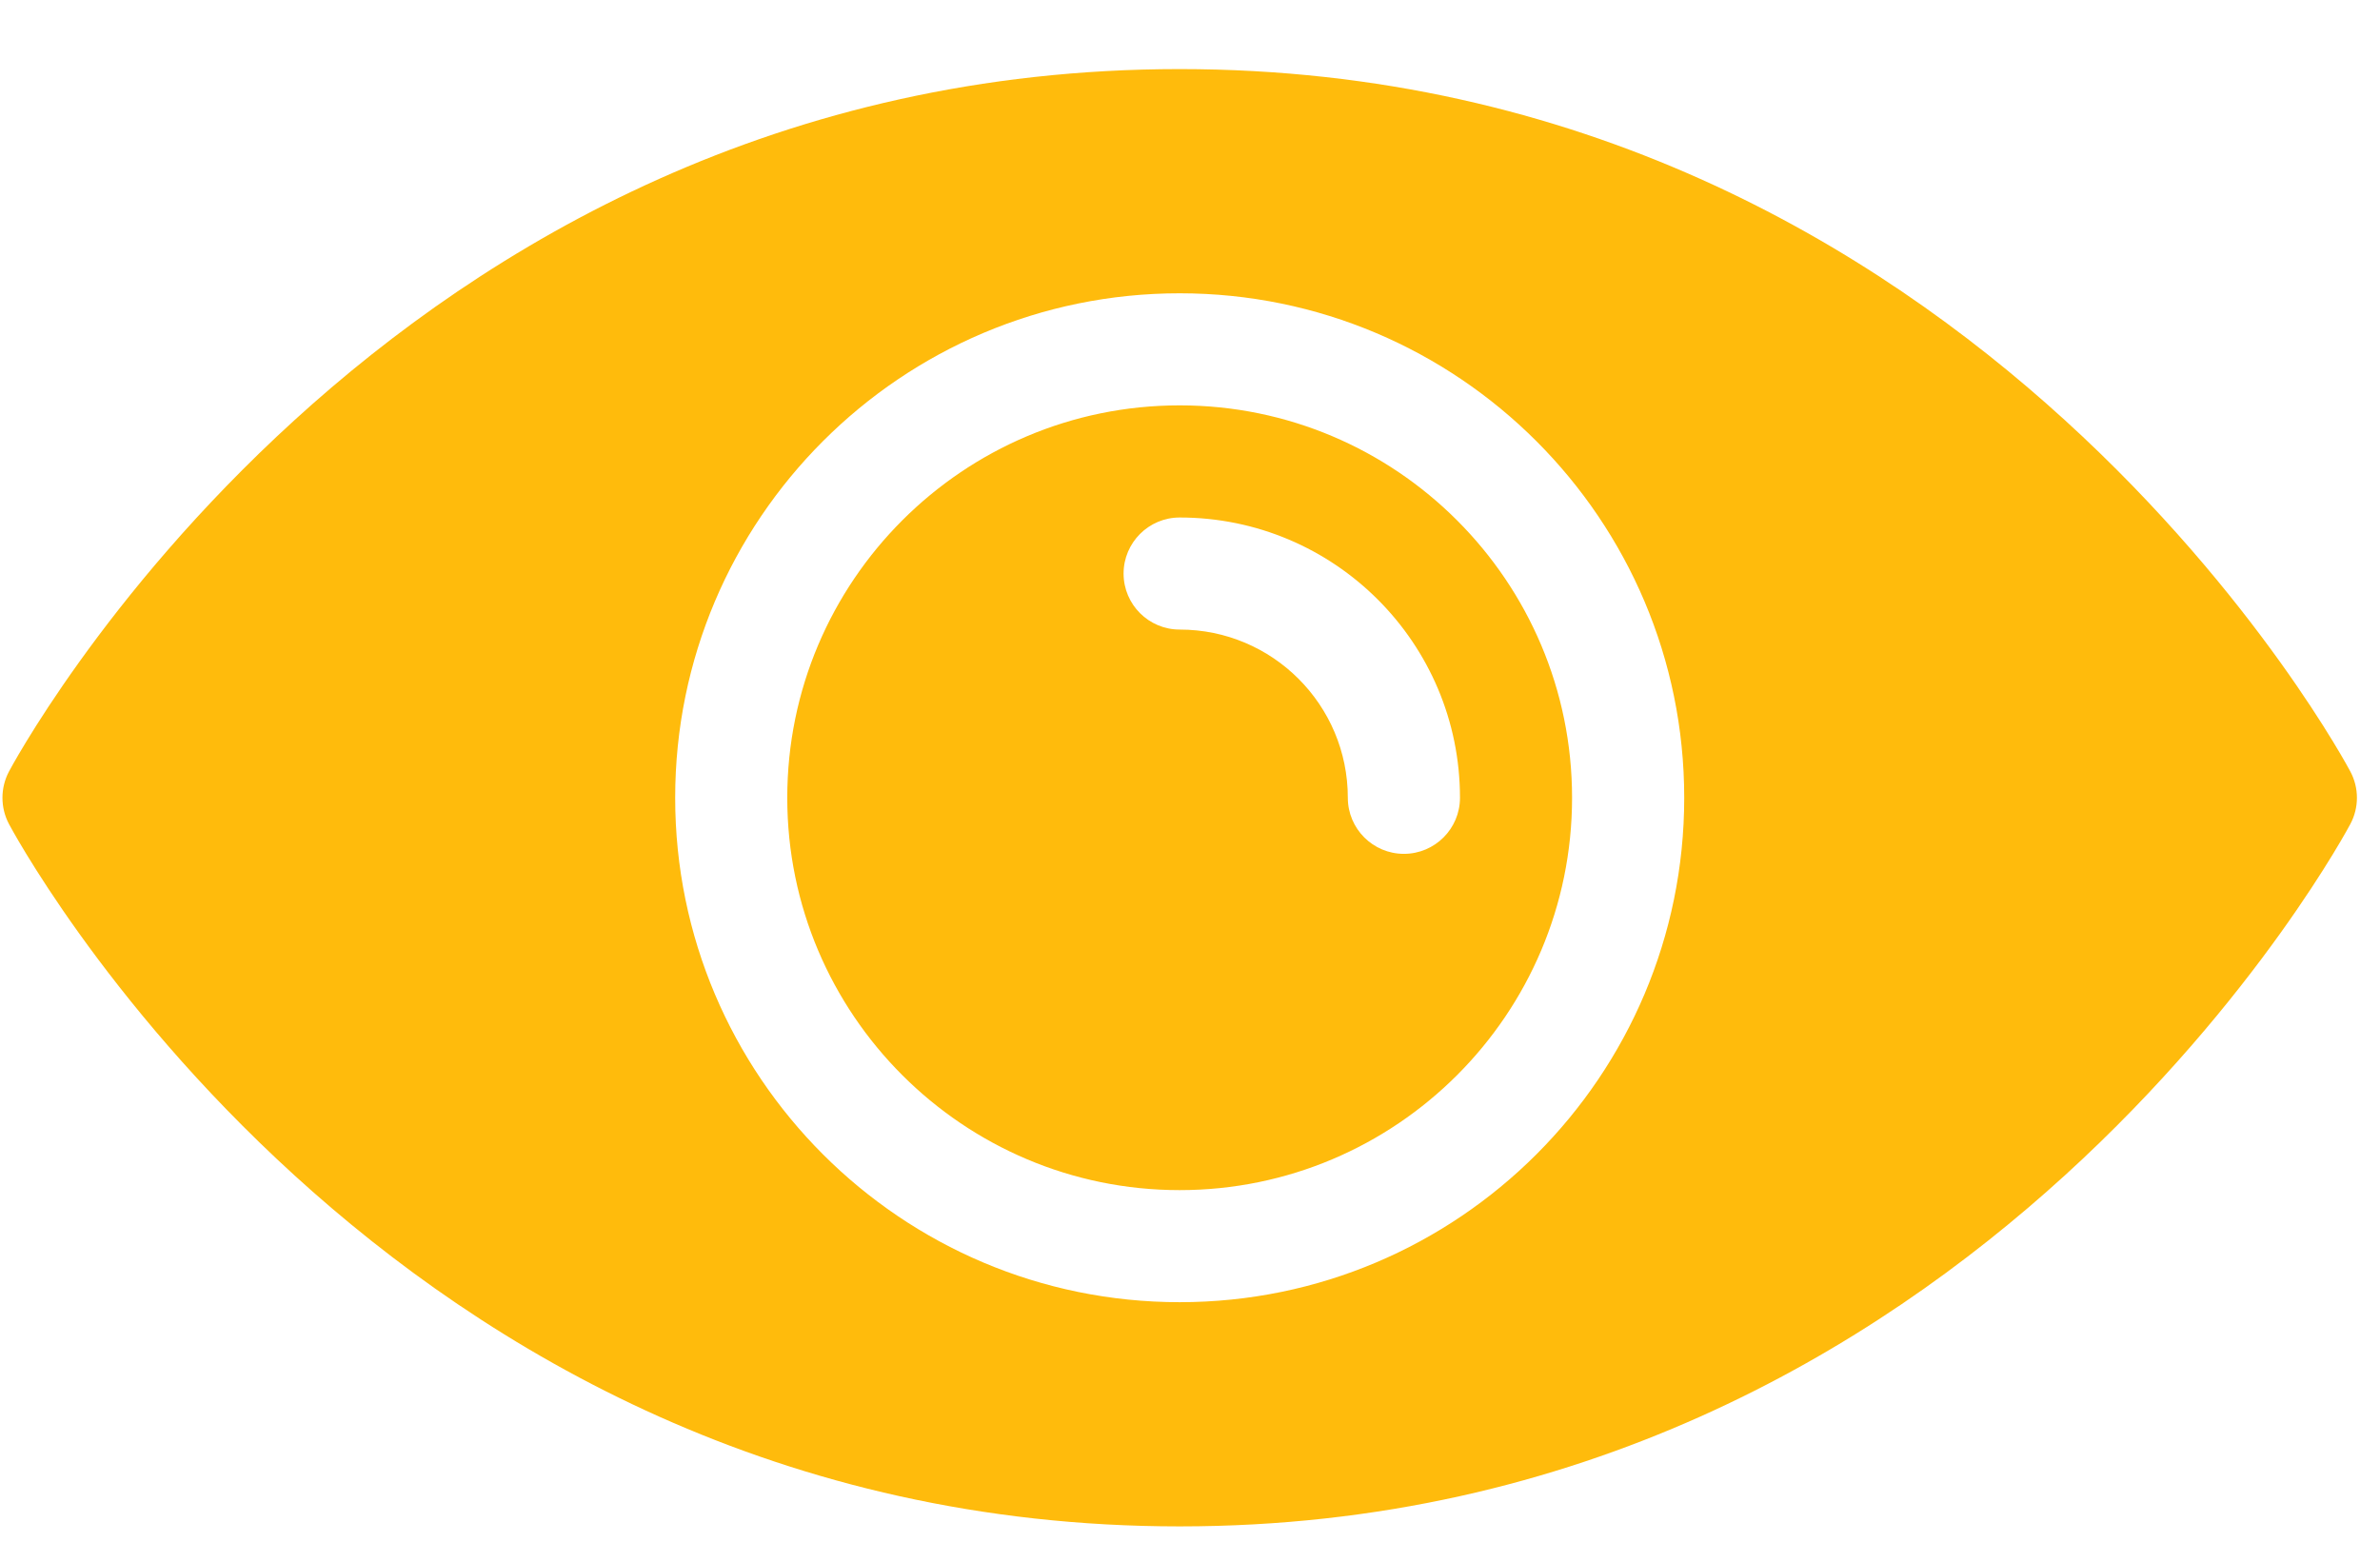 <svg width="32" height="21" viewBox="0 0 32 21" fill="none" xmlns="http://www.w3.org/2000/svg">
<path fill-rule="evenodd" clip-rule="evenodd" d="M31.602 11.08C31.602 11.08 26.619 20.526 15.861 20.526C5.104 20.526 0.12 11.08 0.12 11.08C0.004 10.86 0.004 10.596 0.12 10.376C0.12 10.376 5.104 0.929 15.861 0.929C26.619 0.929 31.602 10.376 31.602 10.376C31.719 10.596 31.719 10.86 31.602 11.08ZM15.861 3.944C12.117 3.944 9.078 6.984 9.078 10.728C9.078 14.472 12.117 17.511 15.861 17.511C19.605 17.511 22.645 14.472 22.645 10.728C22.645 6.984 19.605 3.944 15.861 3.944ZM15.861 5.451C18.773 5.451 21.137 7.816 21.137 10.728C21.137 13.639 18.773 16.004 15.861 16.004C12.95 16.004 10.585 13.639 10.585 10.728C10.585 7.816 12.95 5.451 15.861 5.451ZM15.861 8.466C17.11 8.466 18.122 9.479 18.122 10.728C18.122 11.144 18.46 11.482 18.876 11.482C19.292 11.482 19.63 11.144 19.63 10.728C19.63 8.647 17.942 6.959 15.861 6.959C15.445 6.959 15.107 7.297 15.107 7.713C15.107 8.129 15.445 8.466 15.861 8.466Z" fill="#FFBB0C"/>
</svg>
